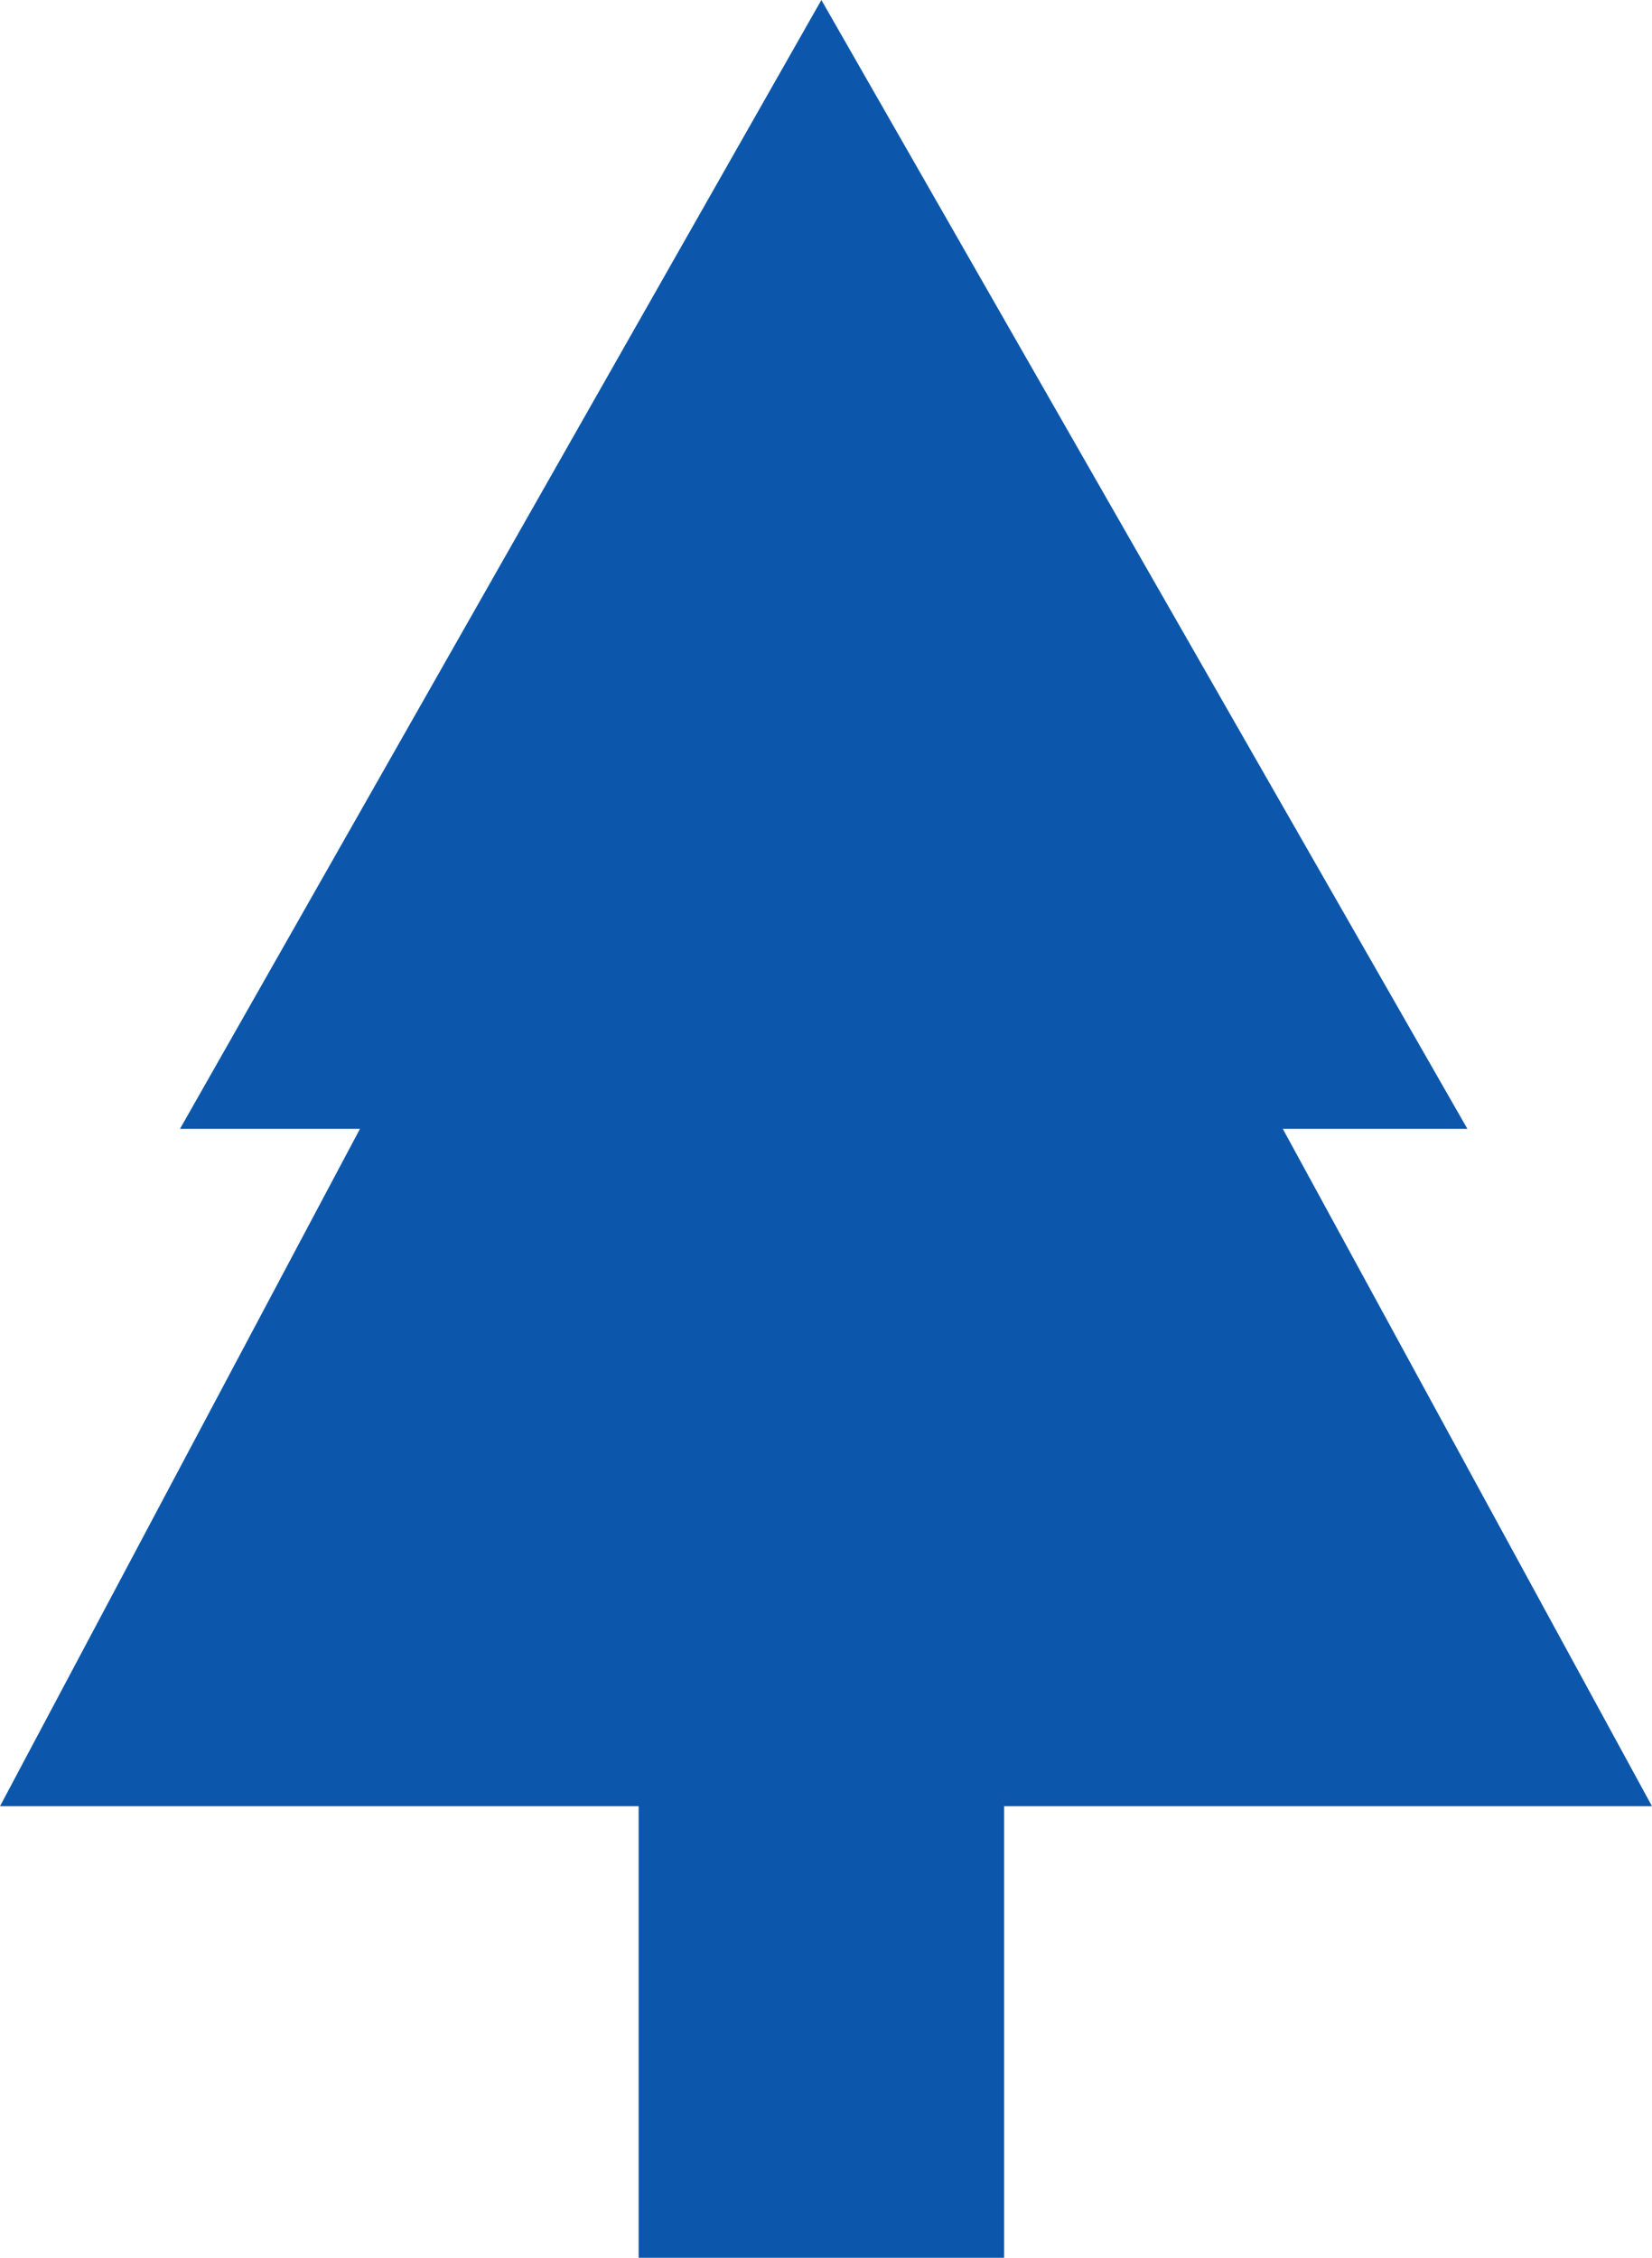 <svg width="60" height="82" viewBox="0 0 60 82" fill="none" xmlns="http://www.w3.org/2000/svg">
<path d="M46.592 41H53.296L29.832 0L6.536 41H13.073L0 65.6H23.195V82H36.469V65.6H60L46.592 41Z" fill="#0C57AB"/>
</svg>

